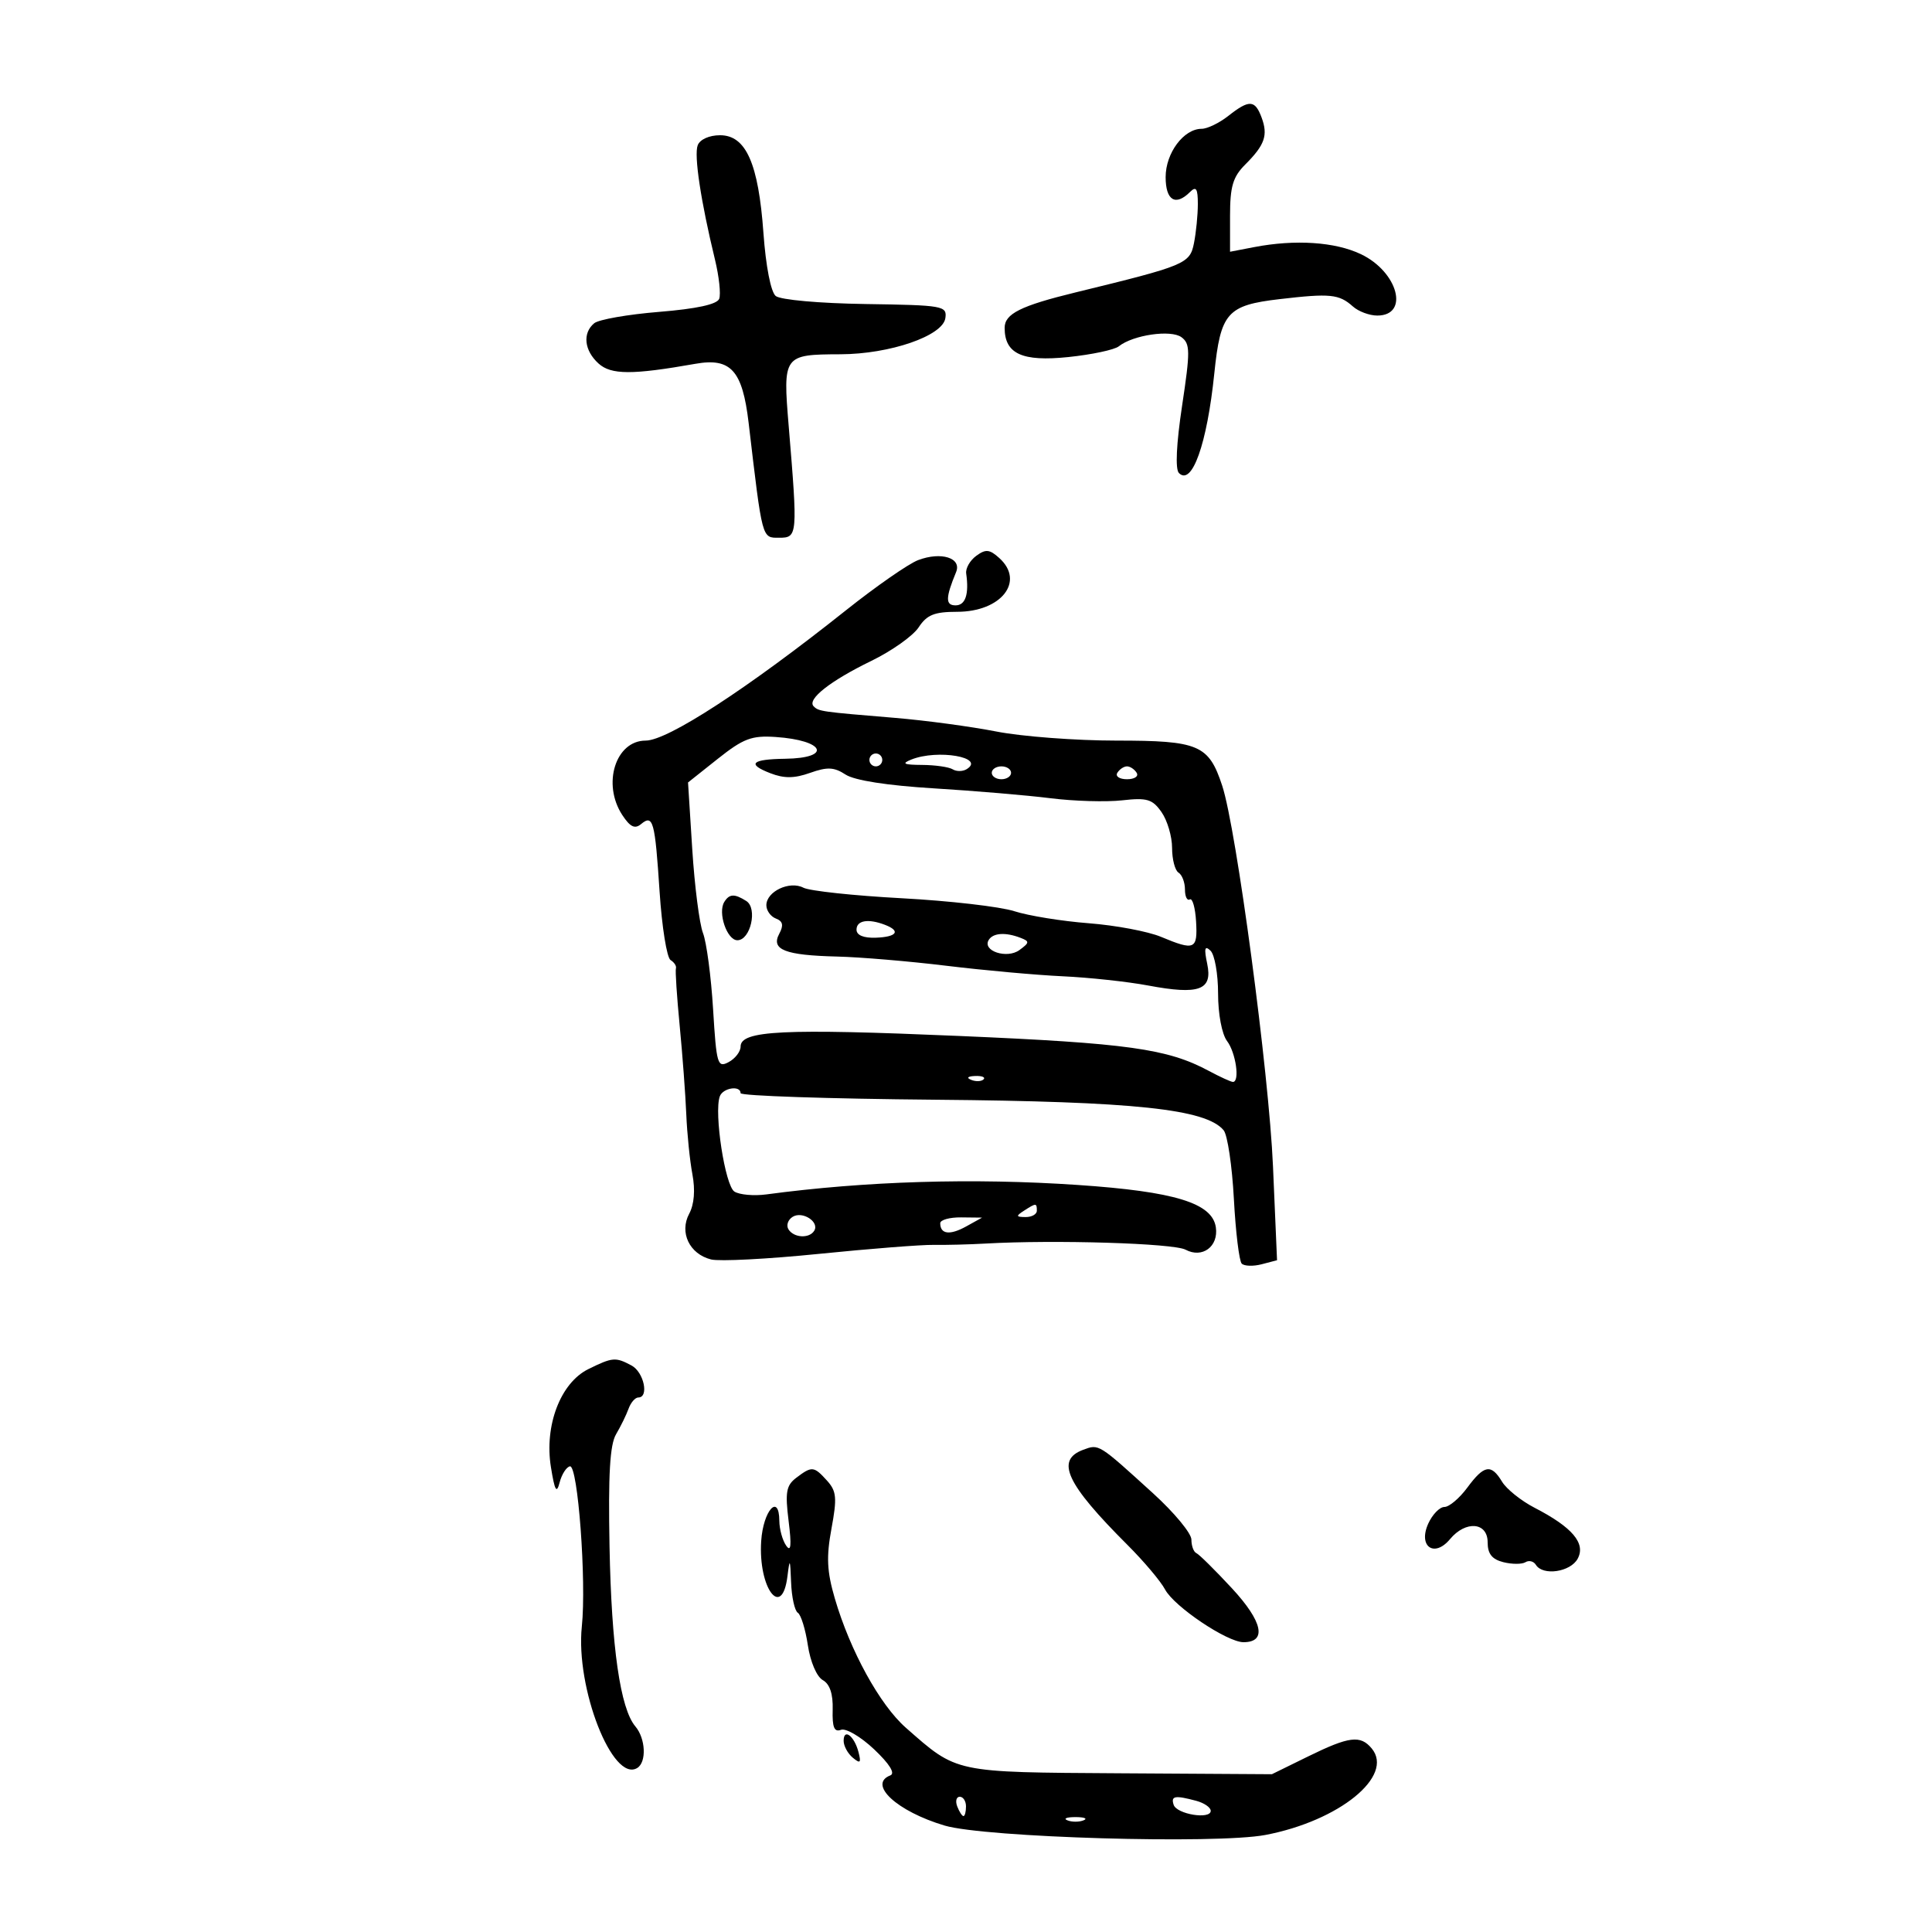 <svg xmlns="http://www.w3.org/2000/svg" width="300" height="300" viewBox="0 0 300 300" version="1.1">
	<path d="M 190.727 18 C 189.329 19.100, 187.468 20, 186.592 20 C 183.804 20, 181 23.761, 181 27.500 C 181 31.132, 182.538 32.062, 184.800 29.800 C 185.733 28.867, 186 29.283, 186 31.675 C 186 33.366, 185.729 36.105, 185.398 37.762 C 184.757 40.965, 184.096 41.240, 167 45.408 C 158.492 47.482, 156 48.727, 156 50.904 C 156 54.943, 158.712 56.188, 165.886 55.444 C 169.524 55.066, 173.050 54.317, 173.722 53.780 C 175.933 52.010, 181.828 51.153, 183.458 52.363 C 184.821 53.376, 184.832 54.538, 183.555 63 C 182.661 68.926, 182.475 72.857, 183.061 73.450 C 185.094 75.507, 187.428 68.946, 188.555 58 C 189.529 48.549, 190.534 47.403, 198.693 46.449 C 206.562 45.529, 207.923 45.665, 210.079 47.590 C 210.947 48.366, 212.649 49, 213.860 49 C 218.892 49, 217.096 42.230, 211.333 39.473 C 207.330 37.558, 201.122 37.145, 194.750 38.370 L 191 39.091 191 33.500 C 191 28.962, 191.443 27.466, 193.355 25.554 C 196.402 22.507, 196.925 21.006, 195.901 18.250 C 194.872 15.483, 193.982 15.440, 190.727 18 M 108.340 22.557 C 107.743 24.112, 108.819 31.239, 111.017 40.294 C 111.657 42.930, 111.954 45.677, 111.677 46.399 C 111.346 47.263, 108.160 47.955, 102.354 48.427 C 97.503 48.820, 92.964 49.615, 92.267 50.194 C 90.423 51.723, 90.715 54.432, 92.940 56.446 C 94.895 58.215, 98.178 58.224, 108 56.488 C 113.483 55.519, 115.288 57.523, 116.245 65.646 C 118.400 83.941, 118.283 83.500, 121 83.500 C 123.850 83.500, 123.880 83.146, 122.468 66.154 C 121.555 55.165, 121.645 55.040, 130.500 55.011 C 138.178 54.987, 146.391 52.161, 146.794 49.405 C 147.073 47.493, 146.484 47.388, 134.408 47.209 C 127.227 47.102, 121.175 46.560, 120.450 45.959 C 119.695 45.332, 118.916 41.335, 118.548 36.198 C 117.773 25.372, 115.835 21, 111.811 21 C 110.132 21, 108.689 21.647, 108.340 22.557 M 151.591 86.310 C 150.618 87.022, 149.915 88.255, 150.029 89.052 C 150.491 92.271, 149.916 94, 148.383 94 C 146.791 94, 146.808 92.837, 148.459 88.840 C 149.371 86.634, 146.143 85.615, 142.558 86.978 C 141.070 87.544, 136.037 91.043, 131.374 94.753 C 116.065 106.934, 103.668 115, 100.254 115 C 95.584 115, 93.470 121.735, 96.626 126.553 C 97.842 128.408, 98.578 128.766, 99.537 127.969 C 101.414 126.412, 101.701 127.459, 102.422 138.464 C 102.781 143.944, 103.546 148.719, 104.123 149.076 C 104.699 149.432, 105.075 150.016, 104.957 150.373 C 104.840 150.730, 105.102 154.730, 105.540 159.261 C 105.978 163.793, 106.439 169.975, 106.564 173 C 106.689 176.025, 107.118 180.229, 107.516 182.341 C 107.978 184.792, 107.798 187.010, 107.018 188.466 C 105.460 191.378, 107.060 194.726, 110.413 195.567 C 111.708 195.893, 119.233 195.504, 127.134 194.703 C 135.035 193.903, 143.075 193.272, 145 193.303 C 146.925 193.333, 150.525 193.242, 153 193.101 C 163.769 192.488, 182.229 193.052, 184.096 194.052 C 186.687 195.438, 189.224 193.569, 188.798 190.588 C 188.259 186.810, 182.443 185.023, 167.360 184 C 151.070 182.895, 134.412 183.401, 119 185.467 C 117.075 185.725, 114.844 185.529, 114.043 185.031 C 112.593 184.130, 110.851 172.815, 111.767 170.250 C 112.244 168.916, 114.999 168.490, 115.001 169.750 C 115.002 170.162, 128.615 170.619, 145.251 170.764 C 176.176 171.035, 187.270 172.211, 190.007 175.508 C 190.606 176.231, 191.321 181.023, 191.595 186.157 C 191.869 191.292, 192.418 195.818, 192.814 196.214 C 193.210 196.610, 194.606 196.654, 195.916 196.312 L 198.298 195.689 197.669 181.094 C 197.042 166.579, 191.985 128.681, 189.783 122 C 187.690 115.653, 186.156 115, 173.347 115 C 167.060 115, 158.672 114.365, 154.708 113.589 C 150.744 112.813, 143.675 111.862, 139 111.474 C 127.465 110.519, 127.139 110.472, 126.343 109.676 C 125.267 108.600, 128.911 105.729, 135.287 102.630 C 138.470 101.083, 141.784 98.733, 142.652 97.408 C 143.922 95.470, 145.086 95, 148.615 95 C 155.472 95, 159.184 90.286, 155.180 86.663 C 153.661 85.289, 153.067 85.230, 151.591 86.310 M 111.464 117.824 L 106.837 121.500 107.494 131.885 C 107.856 137.596, 108.605 143.446, 109.159 144.885 C 109.714 146.323, 110.419 151.644, 110.728 156.708 C 111.250 165.286, 111.416 165.848, 113.144 164.923 C 114.165 164.377, 115 163.291, 115 162.510 C 115 160.010, 121.589 159.690, 148.901 160.862 C 175.149 161.988, 181.284 162.845, 187.700 166.285 C 189.461 167.228, 191.148 168, 191.450 168 C 192.552 168, 191.899 163.451, 190.540 161.657 C 189.734 160.594, 189.143 157.470, 189.143 154.278 C 189.143 151.234, 188.613 148.238, 187.966 147.621 C 187.070 146.768, 186.948 147.255, 187.455 149.663 C 188.315 153.750, 186.222 154.518, 178.283 153.029 C 175.102 152.432, 169.125 151.787, 165 151.595 C 160.875 151.404, 152.775 150.671, 147 149.968 C 141.225 149.265, 133.575 148.619, 130 148.533 C 121.887 148.337, 119.678 147.470, 121 145 C 121.708 143.678, 121.570 143.049, 120.482 142.631 C 119.667 142.319, 119 141.389, 119 140.567 C 119 138.431, 122.604 136.723, 124.750 137.842 C 125.713 138.343, 132.575 139.080, 140 139.478 C 147.425 139.876, 155.300 140.782, 157.500 141.491 C 159.700 142.200, 164.901 143.042, 169.059 143.361 C 173.216 143.681, 178.264 144.630, 180.277 145.471 C 185.509 147.657, 185.980 147.452, 185.727 143.102 C 185.602 140.958, 185.162 139.410, 184.750 139.661 C 184.338 139.912, 184 139.218, 184 138.118 C 184 137.018, 183.550 135.840, 183 135.500 C 182.450 135.160, 182 133.434, 182 131.663 C 182 129.893, 181.263 127.393, 180.363 126.108 C 178.948 124.087, 178.118 123.839, 174.240 124.276 C 171.773 124.554, 166.770 124.407, 163.122 123.949 C 159.474 123.491, 151.317 122.801, 144.995 122.415 C 137.757 121.973, 132.685 121.181, 131.299 120.274 C 129.519 119.110, 128.469 119.059, 125.799 120.008 C 123.340 120.882, 121.765 120.896, 119.611 120.063 C 115.929 118.637, 116.692 117.893, 121.909 117.821 C 129.287 117.719, 128.069 114.950, 120.421 114.438 C 116.714 114.190, 115.427 114.677, 111.464 117.824 M 135 118 C 135 118.550, 135.450 119, 136 119 C 136.550 119, 137 118.550, 137 118 C 137 117.450, 136.550 117, 136 117 C 135.450 117, 135 117.450, 135 118 M 141.500 117.947 C 139.944 118.575, 140.318 118.759, 143.184 118.777 C 145.210 118.790, 147.347 119.097, 147.934 119.459 C 148.520 119.821, 149.498 119.810, 150.107 119.434 C 153.081 117.596, 145.583 116.301, 141.500 117.947 M 154 120 C 154 120.550, 154.675 121, 155.500 121 C 156.325 121, 157 120.550, 157 120 C 157 119.450, 156.325 119, 155.500 119 C 154.675 119, 154 119.450, 154 120 M 173.500 120 C 173.160 120.550, 173.835 121, 175 121 C 176.165 121, 176.840 120.550, 176.500 120 C 176.160 119.450, 175.485 119, 175 119 C 174.515 119, 173.840 119.450, 173.500 120 M 112.465 140.057 C 111.429 141.733, 112.890 146, 114.500 146 C 116.540 146, 117.669 141.038, 115.885 139.908 C 114.052 138.747, 113.253 138.782, 112.465 140.057 M 133 144.356 C 133 145.220, 134.088 145.674, 135.998 145.606 C 139.264 145.490, 139.920 144.567, 137.418 143.607 C 134.814 142.608, 133 142.915, 133 144.356 M 153.531 145.950 C 152.476 147.657, 156.357 148.943, 158.294 147.527 C 159.882 146.366, 159.897 146.174, 158.448 145.618 C 156.126 144.727, 154.206 144.857, 153.531 145.950 M 150.813 167.683 C 151.534 167.972, 152.397 167.936, 152.729 167.604 C 153.061 167.272, 152.471 167.036, 151.417 167.079 C 150.252 167.127, 150.015 167.364, 150.813 167.683 M 159 188 C 157.718 188.828, 157.754 188.972, 159.250 188.985 C 160.213 188.993, 161 188.550, 161 188 C 161 186.780, 160.887 186.780, 159 188 M 123.088 188.945 C 122.349 189.402, 122.053 190.277, 122.431 190.888 C 123.254 192.219, 125.663 192.355, 126.430 191.113 C 127.281 189.737, 124.610 188.005, 123.088 188.945 M 146 189.941 C 146 191.654, 147.492 191.843, 150.013 190.448 L 152.500 189.071 149.250 189.035 C 147.463 189.016, 146 189.423, 146 189.941 M 91.358 212.595 C 87.037 214.727, 84.506 221.352, 85.546 227.808 C 86.141 231.498, 86.430 232.007, 86.901 230.191 C 87.230 228.921, 87.950 227.796, 88.500 227.691 C 89.735 227.455, 91.079 245.548, 90.347 252.555 C 89.348 262.107, 95.140 276.886, 98.956 274.527 C 100.422 273.621, 100.255 269.959, 98.662 268.079 C 96.314 265.307, 94.946 255.787, 94.647 240.140 C 94.434 228.967, 94.704 224.331, 95.662 222.709 C 96.380 221.494, 97.253 219.713, 97.601 218.750 C 97.949 217.787, 98.631 217, 99.117 217 C 100.816 217, 99.982 213.061, 98.066 212.035 C 95.574 210.702, 95.120 210.740, 91.358 212.595 M 168.205 225.120 C 163.850 226.731, 165.553 230.390, 175.092 239.915 C 177.617 242.437, 180.237 245.543, 180.913 246.817 C 182.319 249.468, 190.551 255, 193.089 255 C 196.766 255, 196.075 251.788, 191.287 246.622 C 188.675 243.805, 186.192 241.350, 185.769 241.167 C 185.346 240.983, 185 240.037, 185 239.064 C 185 238.091, 182.330 234.866, 179.066 231.897 C 170.518 224.122, 170.661 224.211, 168.205 225.120 M 123.647 229.467 C 122.084 230.652, 121.898 231.700, 122.456 236.185 C 122.931 240.005, 122.823 241.078, 122.074 240 C 121.500 239.175, 121.024 237.450, 121.015 236.167 C 120.987 231.796, 118.507 234.547, 118.197 239.294 C 117.719 246.595, 121.432 251.559, 122.277 244.750 C 122.631 241.891, 122.699 242.004, 122.840 245.691 C 122.928 247.996, 123.398 250.128, 123.885 250.429 C 124.371 250.729, 125.073 252.998, 125.443 255.471 C 125.828 258.039, 126.822 260.360, 127.760 260.885 C 128.853 261.497, 129.367 263.030, 129.298 265.472 C 129.220 268.216, 129.543 269.005, 130.582 268.607 C 131.345 268.314, 133.664 269.677, 135.735 271.636 C 138.131 273.903, 139.046 275.374, 138.250 275.682 C 134.710 277.054, 139.266 281.267, 146.672 283.471 C 152.933 285.334, 188.848 286.385, 196.500 284.929 C 207.970 282.746, 216.543 275.769, 212.999 271.499 C 211.248 269.389, 209.493 269.610, 203.100 272.750 L 197.500 275.500 173.947 275.355 C 148.022 275.195, 148.676 275.334, 140.660 268.281 C 136.616 264.723, 132.011 256.341, 129.631 248.209 C 128.403 244.011, 128.295 241.769, 129.110 237.363 C 129.995 232.577, 129.898 231.545, 128.413 229.904 C 126.379 227.657, 126.074 227.629, 123.647 229.467 M 227.842 231 C 226.622 232.650, 225.024 234, 224.291 234 C 223.557 234, 222.430 235.157, 221.785 236.572 C 220.166 240.125, 222.703 241.946, 225.160 238.994 C 227.593 236.072, 231 236.356, 231 239.481 C 231 241.278, 231.674 242.131, 233.443 242.575 C 234.787 242.912, 236.331 242.914, 236.874 242.578 C 237.417 242.242, 238.144 242.425, 238.490 242.984 C 239.577 244.743, 243.872 244.108, 244.988 242.023 C 246.262 239.642, 244.149 237.150, 238.291 234.125 C 236.206 233.048, 233.934 231.229, 233.242 230.083 C 231.543 227.272, 230.462 227.456, 227.842 231 M 131 270.319 C 131 271.109, 131.640 272.286, 132.421 272.935 C 133.588 273.903, 133.746 273.743, 133.301 272.042 C 132.646 269.540, 131 268.307, 131 270.319 M 148.638 280.500 C 148.955 281.325, 149.391 282, 149.607 282 C 149.823 282, 150 281.325, 150 280.500 C 150 279.675, 149.564 279, 149.031 279 C 148.499 279, 148.322 279.675, 148.638 280.500 M 182.244 280.250 C 182.727 281.720, 188 282.575, 188 281.183 C 188 280.661, 186.988 279.962, 185.750 279.630 C 182.442 278.744, 181.787 278.860, 182.244 280.250 M 165.750 282.662 C 166.438 282.940, 167.563 282.940, 168.250 282.662 C 168.938 282.385, 168.375 282.158, 167 282.158 C 165.625 282.158, 165.063 282.385, 165.750 282.662" stroke="none" fill="black" fill-rule="evenodd"/>
</svg>